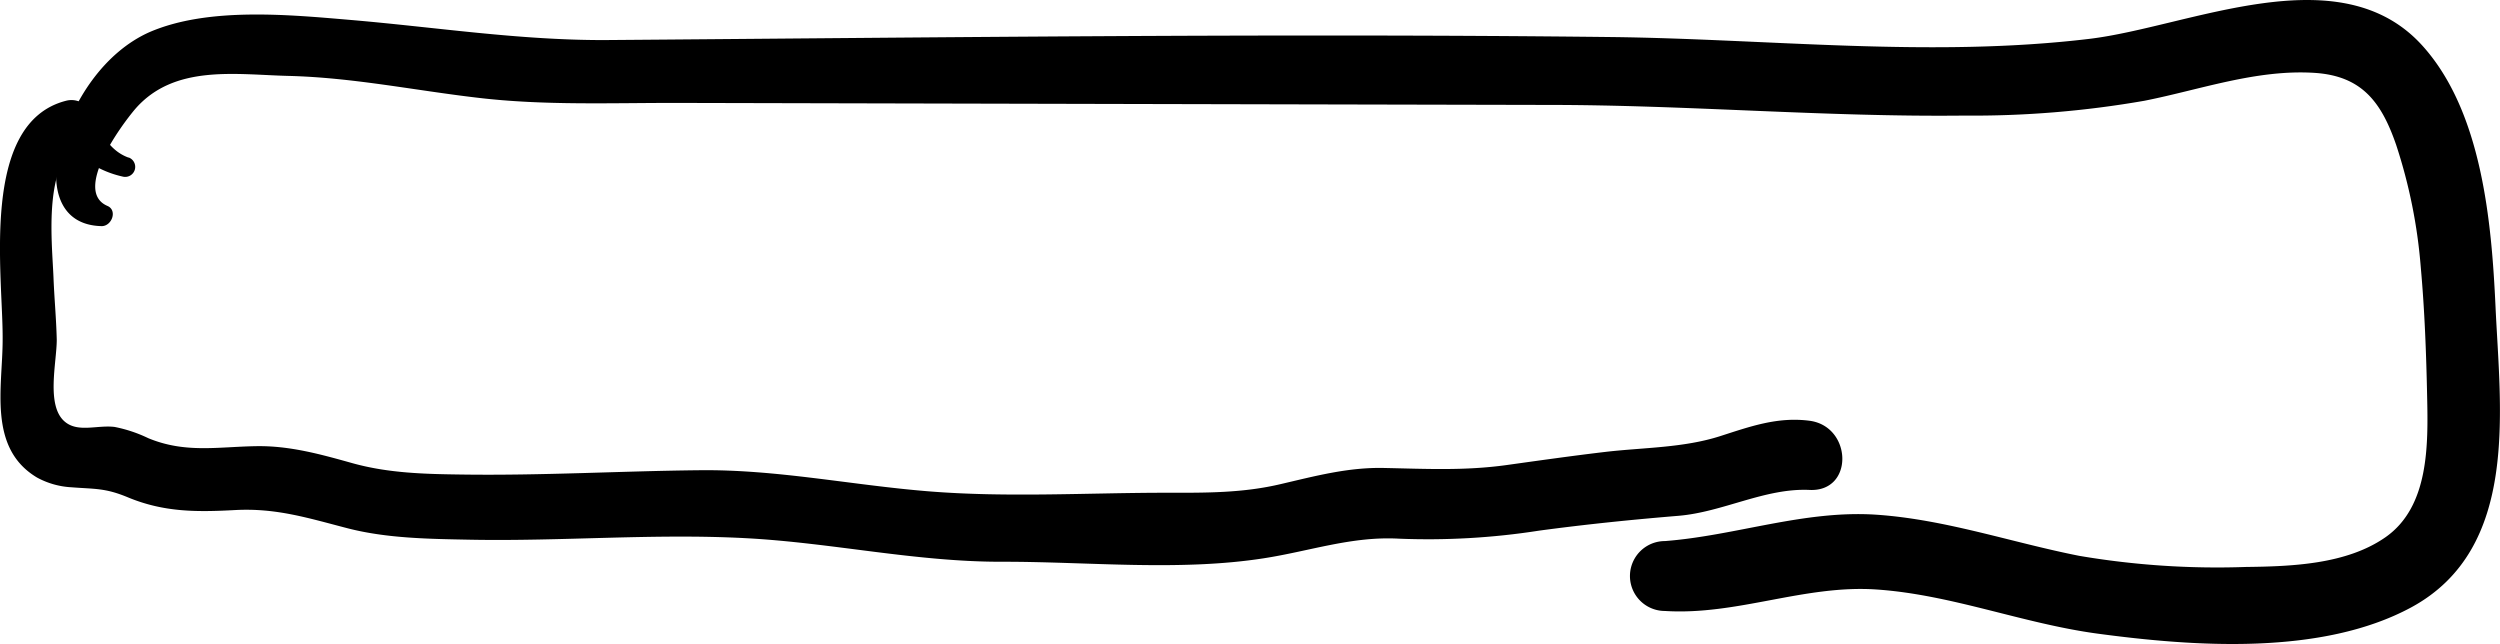 <svg xmlns="http://www.w3.org/2000/svg" viewBox="0 0 311.88 80.34"><title>Asset 350</title><g id="Layer_2" data-name="Layer 2"><g id="Layer_1-2" data-name="Layer 1"><path d="M16,19.65c-2.68-1-3.64-3.65-4.82-5.88a2.64,2.64,0,0,0-2.94-1.2C-2.61,15.35.4,34.33.33,42.39c0,5.9-1.88,13.51,4.3,17.19a10.09,10.09,0,0,0,4.29,1.21c2.93.23,4.2.07,7.05,1.26,4.49,1.86,8.58,1.84,13.38,1.58,5.13-.27,9.09,1,14,2.27s10.2,1.33,15.31,1.43c11.45.22,22.95-.8,34.38-.19,10.83.57,21.33,3,32.22,2.94,10.58,0,21.91,1.2,32.38-.43,5.76-.89,11-2.77,16.87-2.45a89.8,89.8,0,0,0,17.49-1c5.78-.78,11.56-1.37,17.37-1.85,5.57-.46,10.82-3.49,16.38-3.23s5.33-7.92,0-8.63c-4-.52-7.42.72-11.16,1.92-4.57,1.46-9.44,1.41-14.19,1.95-4.17.49-8.32,1.08-12.48,1.66-5.21.72-10,.47-15.25.36-4.46-.1-8.56,1-12.85,2-4.75,1.13-9.37,1.1-14.22,1.09-9.88,0-19.94.62-29.79-.18-9.55-.77-18.84-2.73-28.46-2.63-9.88.1-19.75.68-29.64.54-4.67-.06-9.23-.16-13.75-1.42-4-1.12-7.84-2.19-12-2.12-4.83.08-8.86.91-13.47-1a17.43,17.43,0,0,0-4.2-1.4C12.11,53,9.73,54,8.08,52.6c-2.36-2-1-7.39-1-10.21-.06-2.62-.31-5.23-.41-7.84-.2-4.78-1.32-14.36,3.63-17.22l-3.15-.41c2.4,2.44,4.84,4.4,8.25,5.13a1.25,1.25,0,0,0,.66-2.4Z"/><path d="M13.38,25.68C9.15,23.83,15,15.79,16.89,13.57,21.76,8,29.41,9.31,36,9.47c8,.2,15.68,1.8,23.56,2.72,8.35,1,16.85.63,25.24.65q54.19.13,108.4.25c17.26,0,34.49,1.52,51.75,1.33a124.49,124.49,0,0,0,22.57-1.85c7-1.39,14-3.94,21.22-3.48,5.91.38,8.35,3.65,10.19,9A65.2,65.2,0,0,1,302,33.39c.48,5.32.68,10.73.79,16.08.13,6,.26,13.75-5.21,17.56-4.87,3.39-11.7,3.63-17.41,3.7a102.55,102.55,0,0,1-20.79-1.39c-8.45-1.67-16.65-4.54-25.3-5.13-9-.6-17.51,2.61-26.38,3.29a4.36,4.36,0,0,0,0,8.72c9,.57,17.4-3.29,26.38-2.68,9.35.63,18.26,4.24,27.54,5.5,12.16,1.64,28,2.76,39.17-3.26,13.57-7.34,11.12-24.62,10.53-37.55-.49-10.55-1.69-24.29-9.11-32.52-10.35-11.47-29.08-2.36-41.57-.86-19.8,2.37-39.92,0-59.77-.23C159,4.14,117.13,4.68,75.28,5,64.61,5,54.46,3.41,43.88,2.5,36.12,1.84,26,.84,18.67,4,13,6.51,9,12.61,7.46,18.5c-1.2,4.53-.25,9.6,5.23,9.71,1.27,0,2-2,.69-2.53Z"/></g></g></svg>